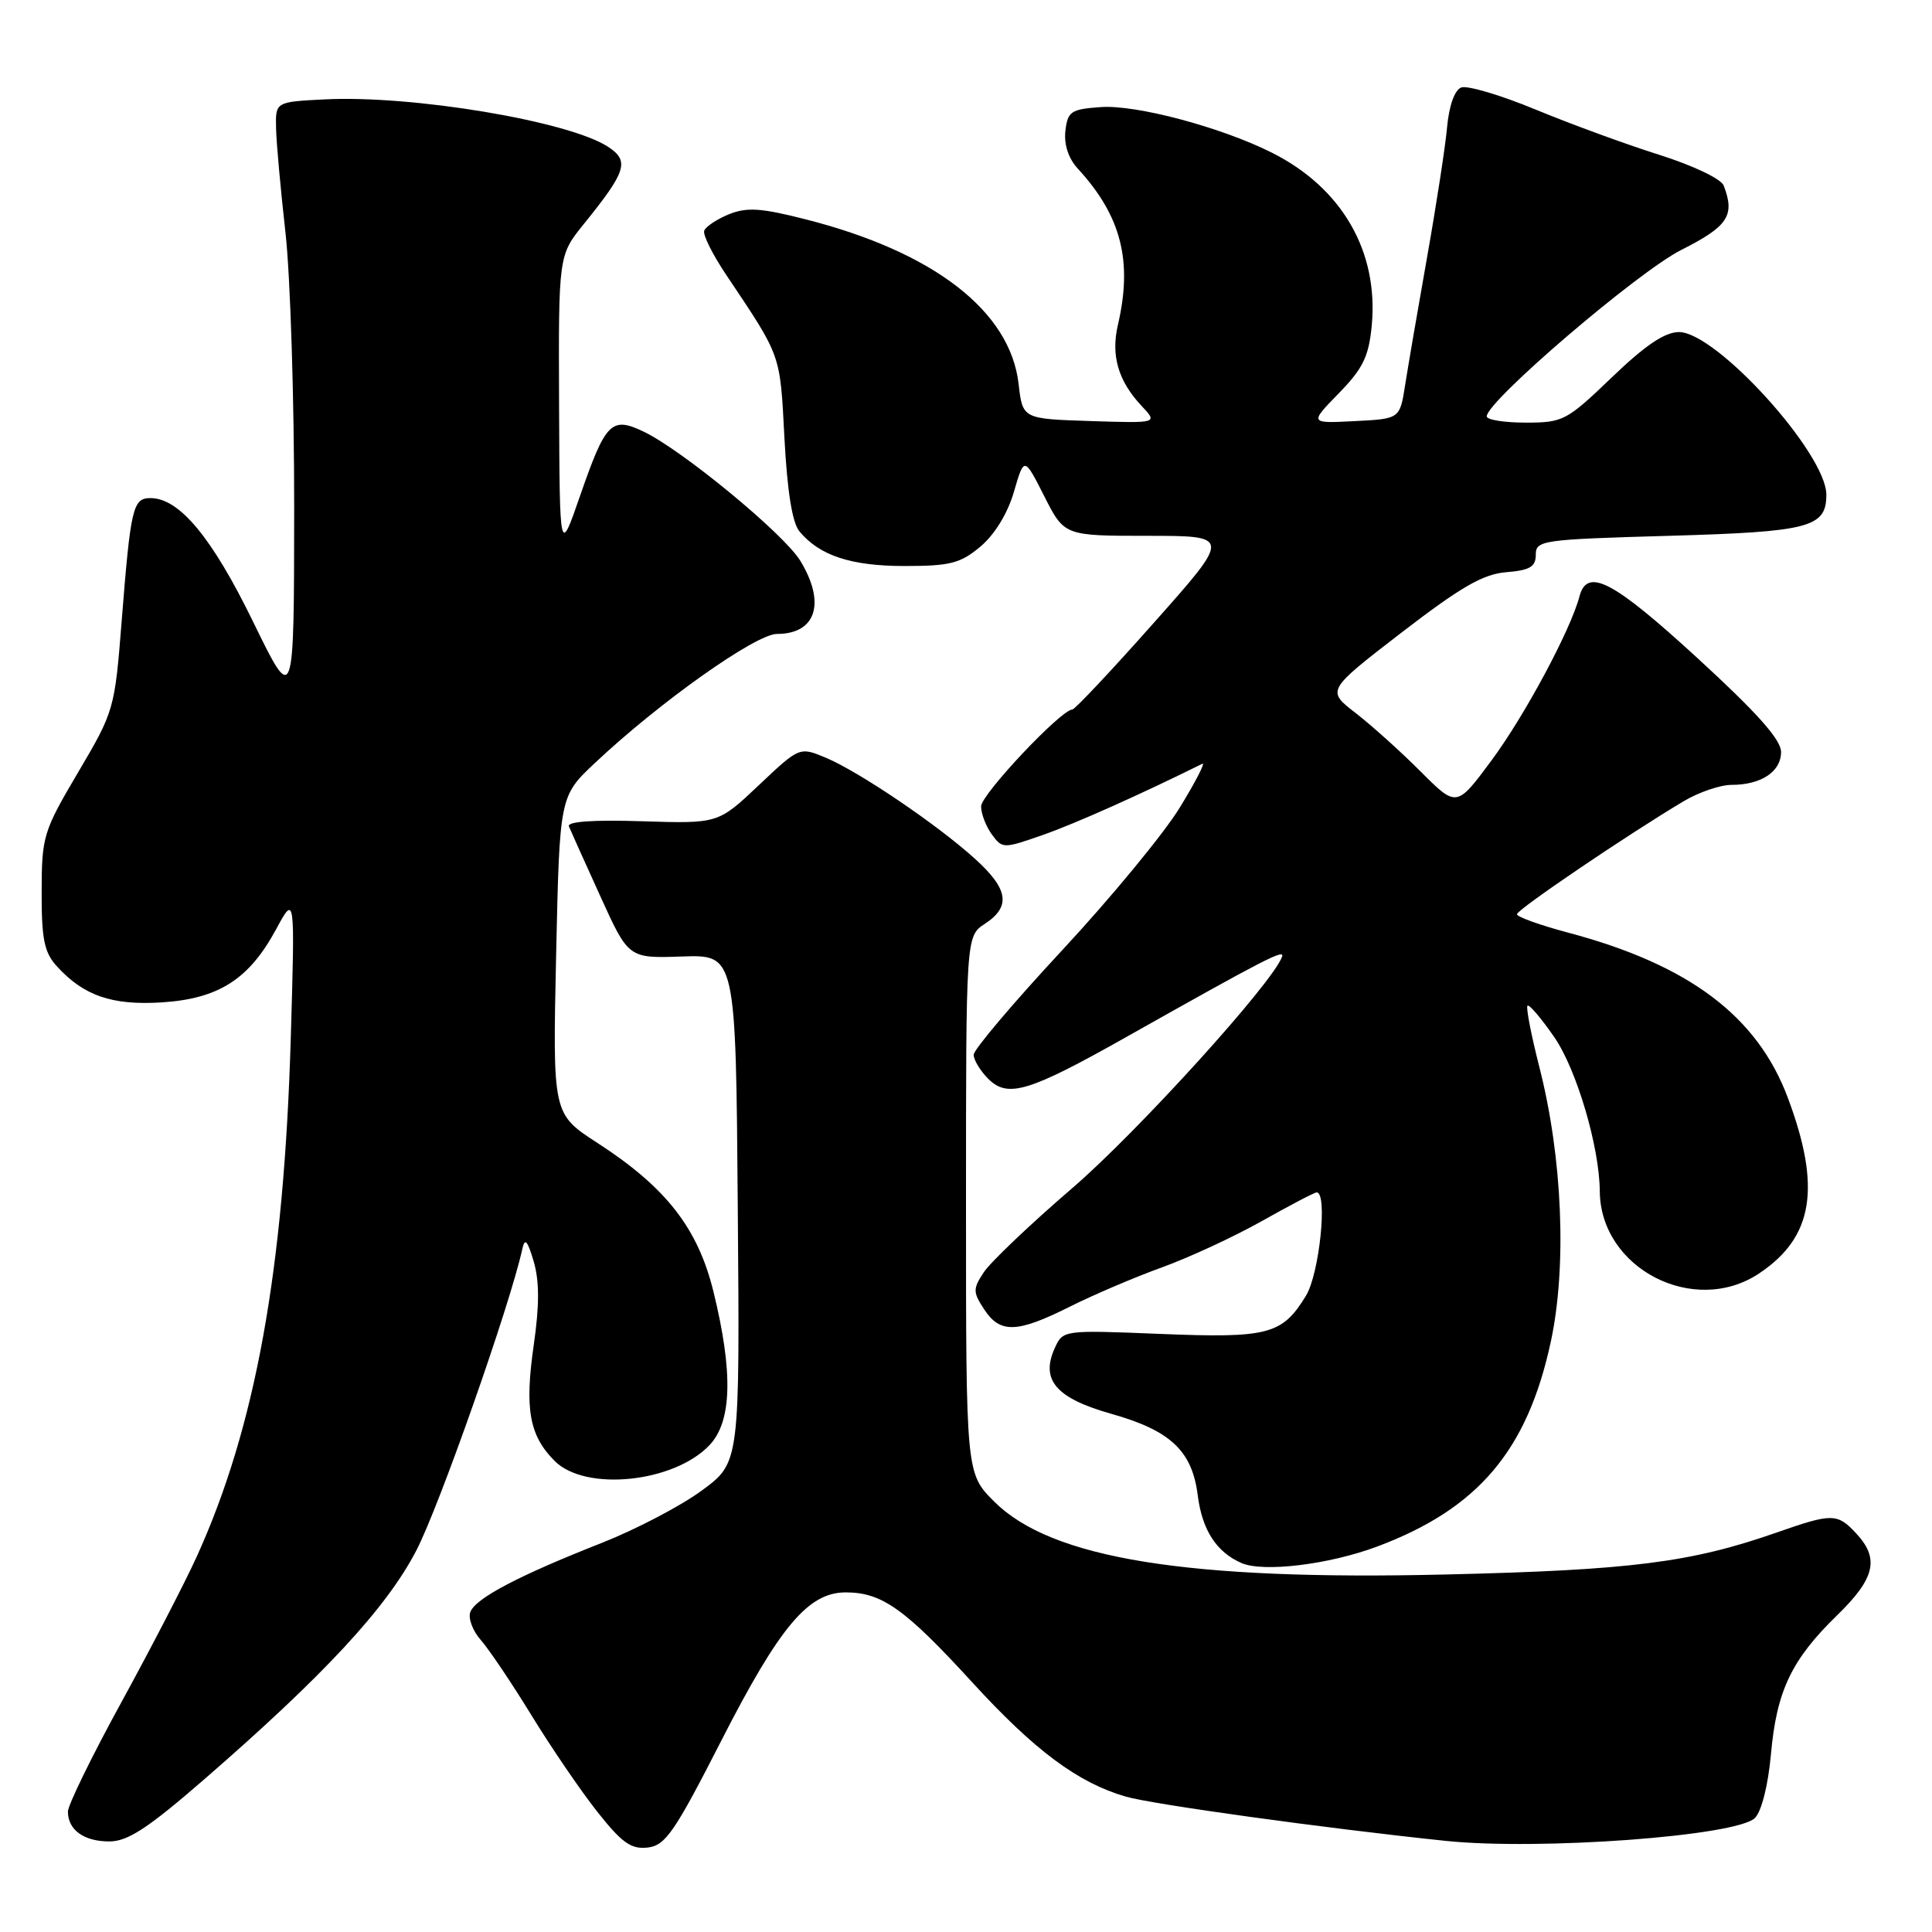 <?xml version="1.0" encoding="UTF-8" standalone="no"?>
<!DOCTYPE svg PUBLIC "-//W3C//DTD SVG 1.1//EN" "http://www.w3.org/Graphics/SVG/1.1/DTD/svg11.dtd" >
<svg xmlns="http://www.w3.org/2000/svg" xmlns:xlink="http://www.w3.org/1999/xlink" version="1.1" viewBox="0 0 256 256">
 <g >
 <path fill="currentColor"
d=" M 95.62 230.56 C 103.33 215.49 107.10 211.00 112.07 211.00 C 116.85 211.00 119.92 213.18 128.82 222.91 C 137.11 231.97 142.83 236.22 149.17 238.06 C 152.78 239.10 175.45 242.24 191.50 243.92 C 203.97 245.22 230.14 243.29 232.54 240.89 C 233.42 240.00 234.29 236.54 234.66 232.44 C 235.41 224.05 237.38 219.92 243.42 214.04 C 248.46 209.14 249.07 206.53 245.96 203.19 C 243.45 200.49 242.78 200.49 235.41 203.07 C 224.02 207.05 216.13 208.05 191.50 208.63 C 157.33 209.44 139.32 206.53 131.75 198.98 C 128.00 195.24 128.00 195.24 128.00 159.64 C 128.00 124.05 128.00 124.05 130.50 122.41 C 133.99 120.12 133.63 117.80 129.15 113.76 C 124.13 109.22 113.81 102.24 109.42 100.40 C 105.94 98.95 105.94 98.95 100.55 104.04 C 95.16 109.14 95.16 109.14 85.07 108.82 C 78.61 108.61 75.12 108.86 75.38 109.50 C 75.61 110.05 77.48 114.21 79.54 118.74 C 83.28 126.99 83.28 126.99 90.39 126.74 C 97.50 126.50 97.50 126.50 97.76 160.16 C 98.03 193.81 98.03 193.81 92.98 197.51 C 90.21 199.55 84.24 202.67 79.72 204.45 C 68.72 208.78 63.02 211.77 62.32 213.60 C 62.01 214.42 62.63 216.09 63.70 217.30 C 64.77 218.51 67.79 222.99 70.40 227.25 C 73.01 231.51 76.94 237.28 79.14 240.06 C 82.41 244.20 83.63 245.06 85.82 244.81 C 88.17 244.54 89.38 242.79 95.62 230.56 Z  M 27.04 235.79 C 42.91 222.01 51.18 213.10 55.15 205.48 C 58.17 199.71 67.61 172.84 69.21 165.50 C 69.54 163.96 69.89 164.35 70.72 167.16 C 71.48 169.75 71.48 172.97 70.73 178.18 C 69.50 186.70 70.13 190.22 73.50 193.59 C 77.59 197.68 89.34 196.46 94.04 191.46 C 96.99 188.32 97.15 181.81 94.54 171.16 C 92.47 162.73 88.26 157.33 79.14 151.43 C 73.23 147.60 73.23 147.60 73.69 126.55 C 74.15 105.50 74.15 105.50 78.83 101.10 C 87.36 93.06 100.15 84.00 102.95 84.00 C 108.15 84.00 109.45 79.89 106.04 74.30 C 103.86 70.73 90.39 59.63 85.28 57.19 C 81.00 55.15 80.25 55.92 76.83 65.79 C 74.16 73.50 74.16 73.50 74.08 53.67 C 74.00 33.84 74.00 33.84 77.37 29.67 C 83.02 22.68 83.44 21.33 80.57 19.45 C 75.38 16.05 54.61 12.58 43.00 13.17 C 36.50 13.50 36.50 13.50 36.58 17.00 C 36.62 18.93 37.19 25.16 37.83 30.86 C 38.47 36.55 38.99 52.98 38.98 67.36 C 38.96 93.50 38.96 93.50 33.54 82.39 C 28.09 71.21 23.76 66.00 19.94 66.00 C 17.60 66.00 17.31 67.24 16.12 82.32 C 15.20 93.98 15.12 94.26 10.36 102.32 C 5.73 110.16 5.53 110.82 5.52 118.15 C 5.50 124.40 5.86 126.19 7.50 128.00 C 11.07 131.94 14.83 133.24 21.45 132.82 C 28.96 132.34 33.00 129.76 36.57 123.16 C 39.09 118.50 39.09 118.50 38.53 137.50 C 37.63 168.31 33.85 189.13 26.07 206.26 C 24.51 209.69 20.03 218.35 16.12 225.49 C 12.20 232.64 9.00 239.19 9.00 240.04 C 9.00 242.48 11.12 244.00 14.49 244.00 C 16.92 244.00 19.59 242.26 27.04 235.79 Z  M 182.47 204.93 C 195.83 199.93 202.37 192.23 205.48 177.83 C 207.64 167.84 207.04 153.38 203.97 141.38 C 202.89 137.14 202.18 133.49 202.40 133.26 C 202.62 133.04 204.22 134.92 205.96 137.44 C 208.92 141.74 211.94 151.98 211.98 157.85 C 212.06 168.09 224.48 174.49 233.10 168.73 C 240.28 163.94 241.35 157.36 236.90 145.47 C 232.85 134.63 223.79 127.83 207.75 123.57 C 204.04 122.58 201.00 121.49 201.00 121.14 C 201.01 120.52 215.71 110.56 223.12 106.15 C 225.11 104.97 227.95 104.00 229.43 104.00 C 233.37 104.00 236.00 102.25 236.00 99.64 C 236.00 98.01 232.83 94.45 224.90 87.18 C 213.72 76.93 210.30 75.14 209.28 79.05 C 208.12 83.47 202.04 94.81 197.64 100.75 C 193.01 107.00 193.01 107.00 188.25 102.24 C 185.64 99.62 181.76 96.13 179.63 94.48 C 175.76 91.49 175.76 91.49 185.72 83.81 C 193.59 77.76 196.51 76.07 199.59 75.82 C 202.73 75.56 203.50 75.10 203.50 73.50 C 203.50 71.59 204.33 71.48 221.10 71.00 C 239.78 70.47 242.00 69.89 242.00 65.55 C 242.00 60.09 227.42 44.00 222.47 44.00 C 220.60 44.00 218.00 45.75 213.58 50.00 C 207.59 55.75 207.12 56.00 202.17 56.00 C 199.32 56.00 197.00 55.63 197.00 55.17 C 197.00 53.16 217.04 36.01 222.79 33.11 C 228.99 29.98 229.92 28.56 228.40 24.59 C 228.06 23.70 224.34 21.93 219.82 20.50 C 215.44 19.12 208.08 16.42 203.46 14.51 C 198.84 12.60 194.42 11.29 193.62 11.59 C 192.75 11.93 192.01 13.99 191.75 16.82 C 191.52 19.39 190.33 27.12 189.11 34.00 C 187.89 40.88 186.58 48.52 186.19 51.00 C 185.49 55.50 185.49 55.50 179.49 55.80 C 173.50 56.11 173.50 56.11 177.39 52.12 C 180.59 48.84 181.37 47.25 181.76 43.17 C 182.70 33.33 177.82 24.88 168.49 20.21 C 161.76 16.84 150.52 13.85 145.86 14.19 C 141.90 14.47 141.47 14.76 141.17 17.35 C 140.97 19.16 141.57 21.00 142.82 22.35 C 148.57 28.61 150.10 34.58 148.13 43.04 C 147.18 47.11 148.17 50.49 151.27 53.79 C 153.43 56.08 153.43 56.08 144.46 55.79 C 135.50 55.50 135.50 55.50 134.97 50.87 C 133.86 41.22 123.74 33.39 106.78 29.07 C 100.82 27.55 98.97 27.43 96.57 28.40 C 94.96 29.06 93.49 30.04 93.31 30.58 C 93.12 31.13 94.44 33.76 96.24 36.44 C 103.57 47.39 103.35 46.76 103.94 58.01 C 104.31 65.08 104.98 69.28 105.93 70.41 C 108.60 73.63 112.77 75.00 119.87 75.00 C 125.91 75.00 127.26 74.65 129.92 72.42 C 131.80 70.83 133.52 68.03 134.35 65.17 C 135.71 60.50 135.71 60.50 138.37 65.75 C 141.03 71.00 141.03 71.00 152.08 71.00 C 163.13 71.00 163.13 71.00 152.91 82.50 C 147.30 88.83 142.43 94.00 142.10 94.01 C 140.60 94.02 130.00 105.28 130.00 106.85 C 130.00 107.82 130.64 109.49 131.42 110.56 C 132.82 112.47 132.94 112.47 138.17 110.64 C 142.40 109.17 151.29 105.19 159.32 101.20 C 159.77 100.97 158.42 103.59 156.32 107.02 C 154.22 110.45 147.22 118.94 140.77 125.88 C 134.32 132.82 129.03 139.06 129.02 139.75 C 129.01 140.44 129.88 141.88 130.95 142.95 C 133.54 145.54 136.33 144.69 149.33 137.36 C 167.63 127.05 170.27 125.69 169.88 126.77 C 168.64 130.24 150.76 149.96 142.13 157.39 C 136.52 162.21 131.23 167.25 130.36 168.58 C 128.90 170.79 128.91 171.21 130.41 173.50 C 132.52 176.72 134.76 176.65 141.78 173.13 C 144.93 171.55 150.43 169.21 154.00 167.92 C 157.57 166.63 163.52 163.87 167.22 161.79 C 170.91 159.71 174.18 158.00 174.47 158.00 C 175.94 158.00 174.83 168.77 173.05 171.69 C 169.90 176.85 168.06 177.33 153.74 176.75 C 140.90 176.23 140.85 176.24 139.77 178.61 C 137.84 182.85 139.92 185.27 147.29 187.35 C 155.12 189.56 157.97 192.26 158.71 198.15 C 159.29 202.74 161.18 205.66 164.50 207.11 C 167.38 208.37 176.08 207.32 182.47 204.93 Z "/>
</g>
</svg>